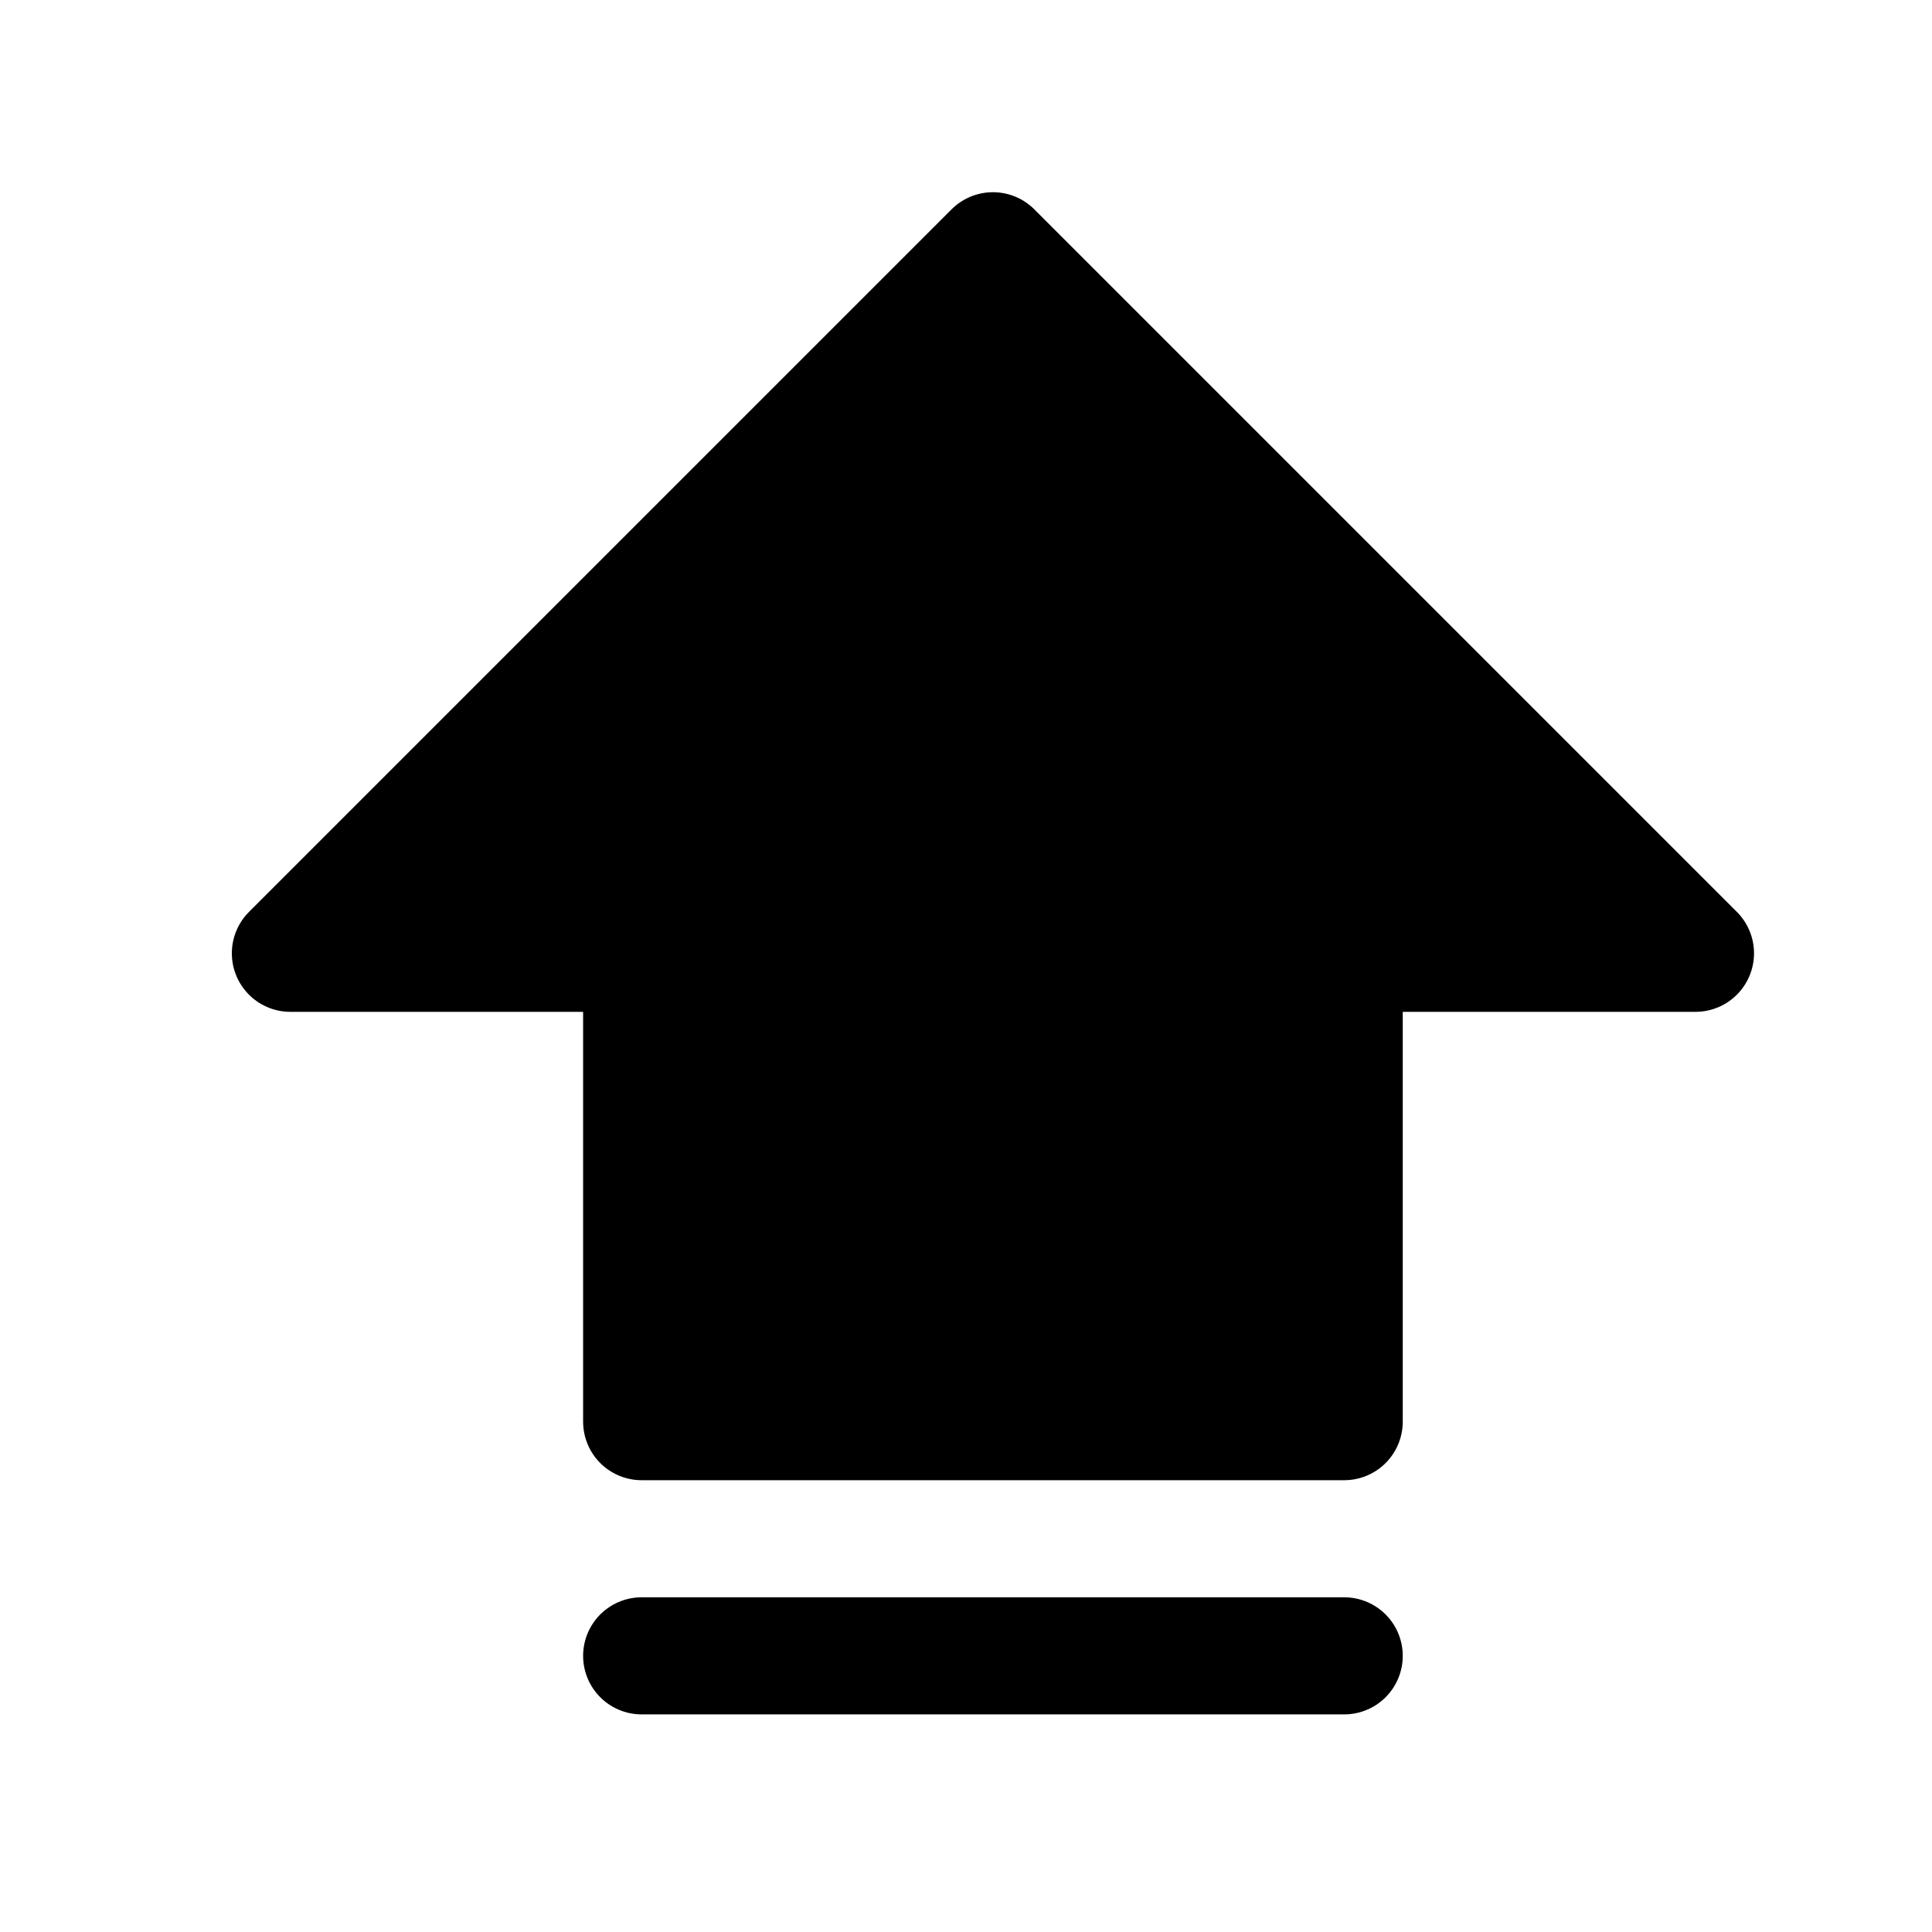 <svg width="33" height="33" fill="none" xmlns="http://www.w3.org/2000/svg"><path d="m4.96 16.283 12-12 12 12h-6v8h-12v-8h-6Z" fill="#000" stroke="#000" stroke-width="2" stroke-linecap="round" stroke-linejoin="round"/><path d="M22.96 28.283h-12" stroke="#000" stroke-width="2" stroke-linecap="round" stroke-linejoin="round"/></svg>